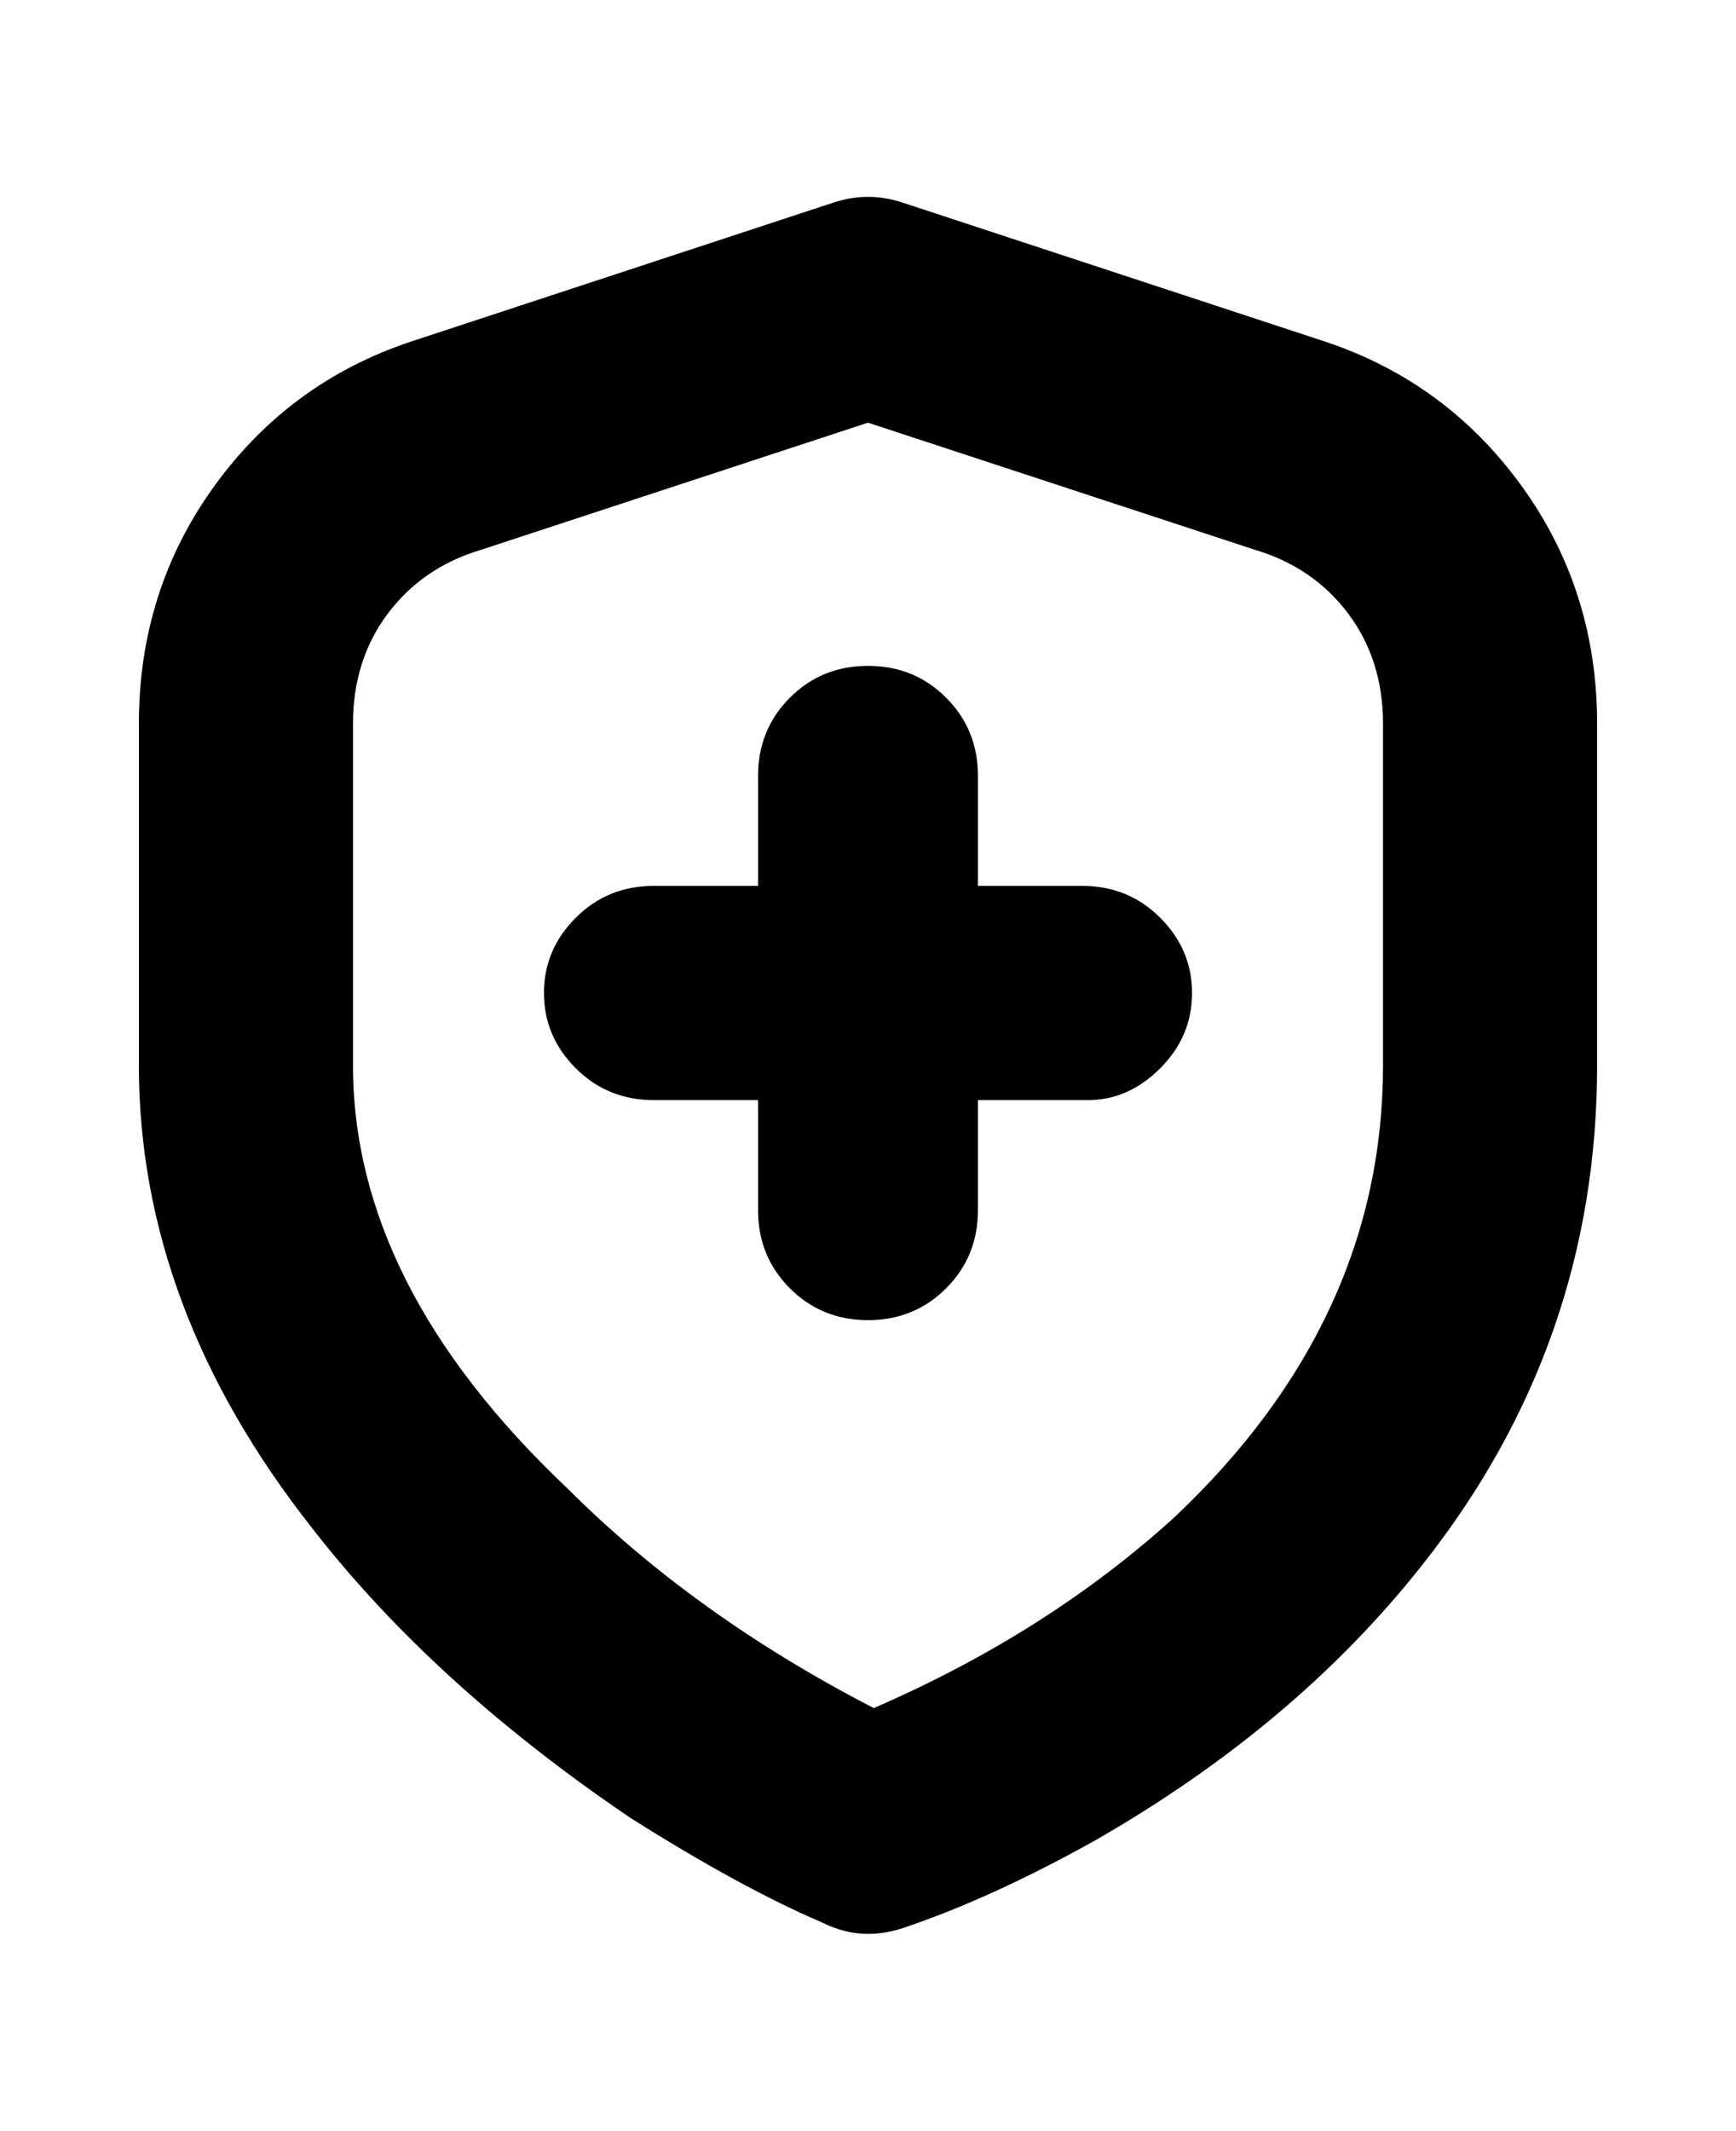 <svg viewBox="0 0 300 368" xmlns="http://www.w3.org/2000/svg"><path d="M188 153h-19v-19q0-8-5.5-13.5T150 115q-8 0-13.5 5.5T131 134v19h-18q-8 0-13.5 5.5t-5.5 13q0 7.5 5.5 13T113 190h18v19q0 8 5.5 13.5T150 228q8 0 13.5-5.5T169 209v-19h19q7 0 12.5-5.5t5.5-13q0-7.5-5.5-13T187 153h1zm-38 181q-4 0-8-2-14-6-33-18-34-23-55-50-30-38-30-80v-59q0-23 13-41t34-25l73-24q6-2 12 0l73 24q21 7 34 25t13 41v59q0 48-30 86-22 28-57 48-18 10-33 15-3 1-6 1zm0-261L83 95q-10 3-16 11t-6 19v59q0 38 37 73 22 22 53 38 30-13 52-33 36-34 36-78v-59q0-11-6-19t-16-11l-67-22z"/></svg>